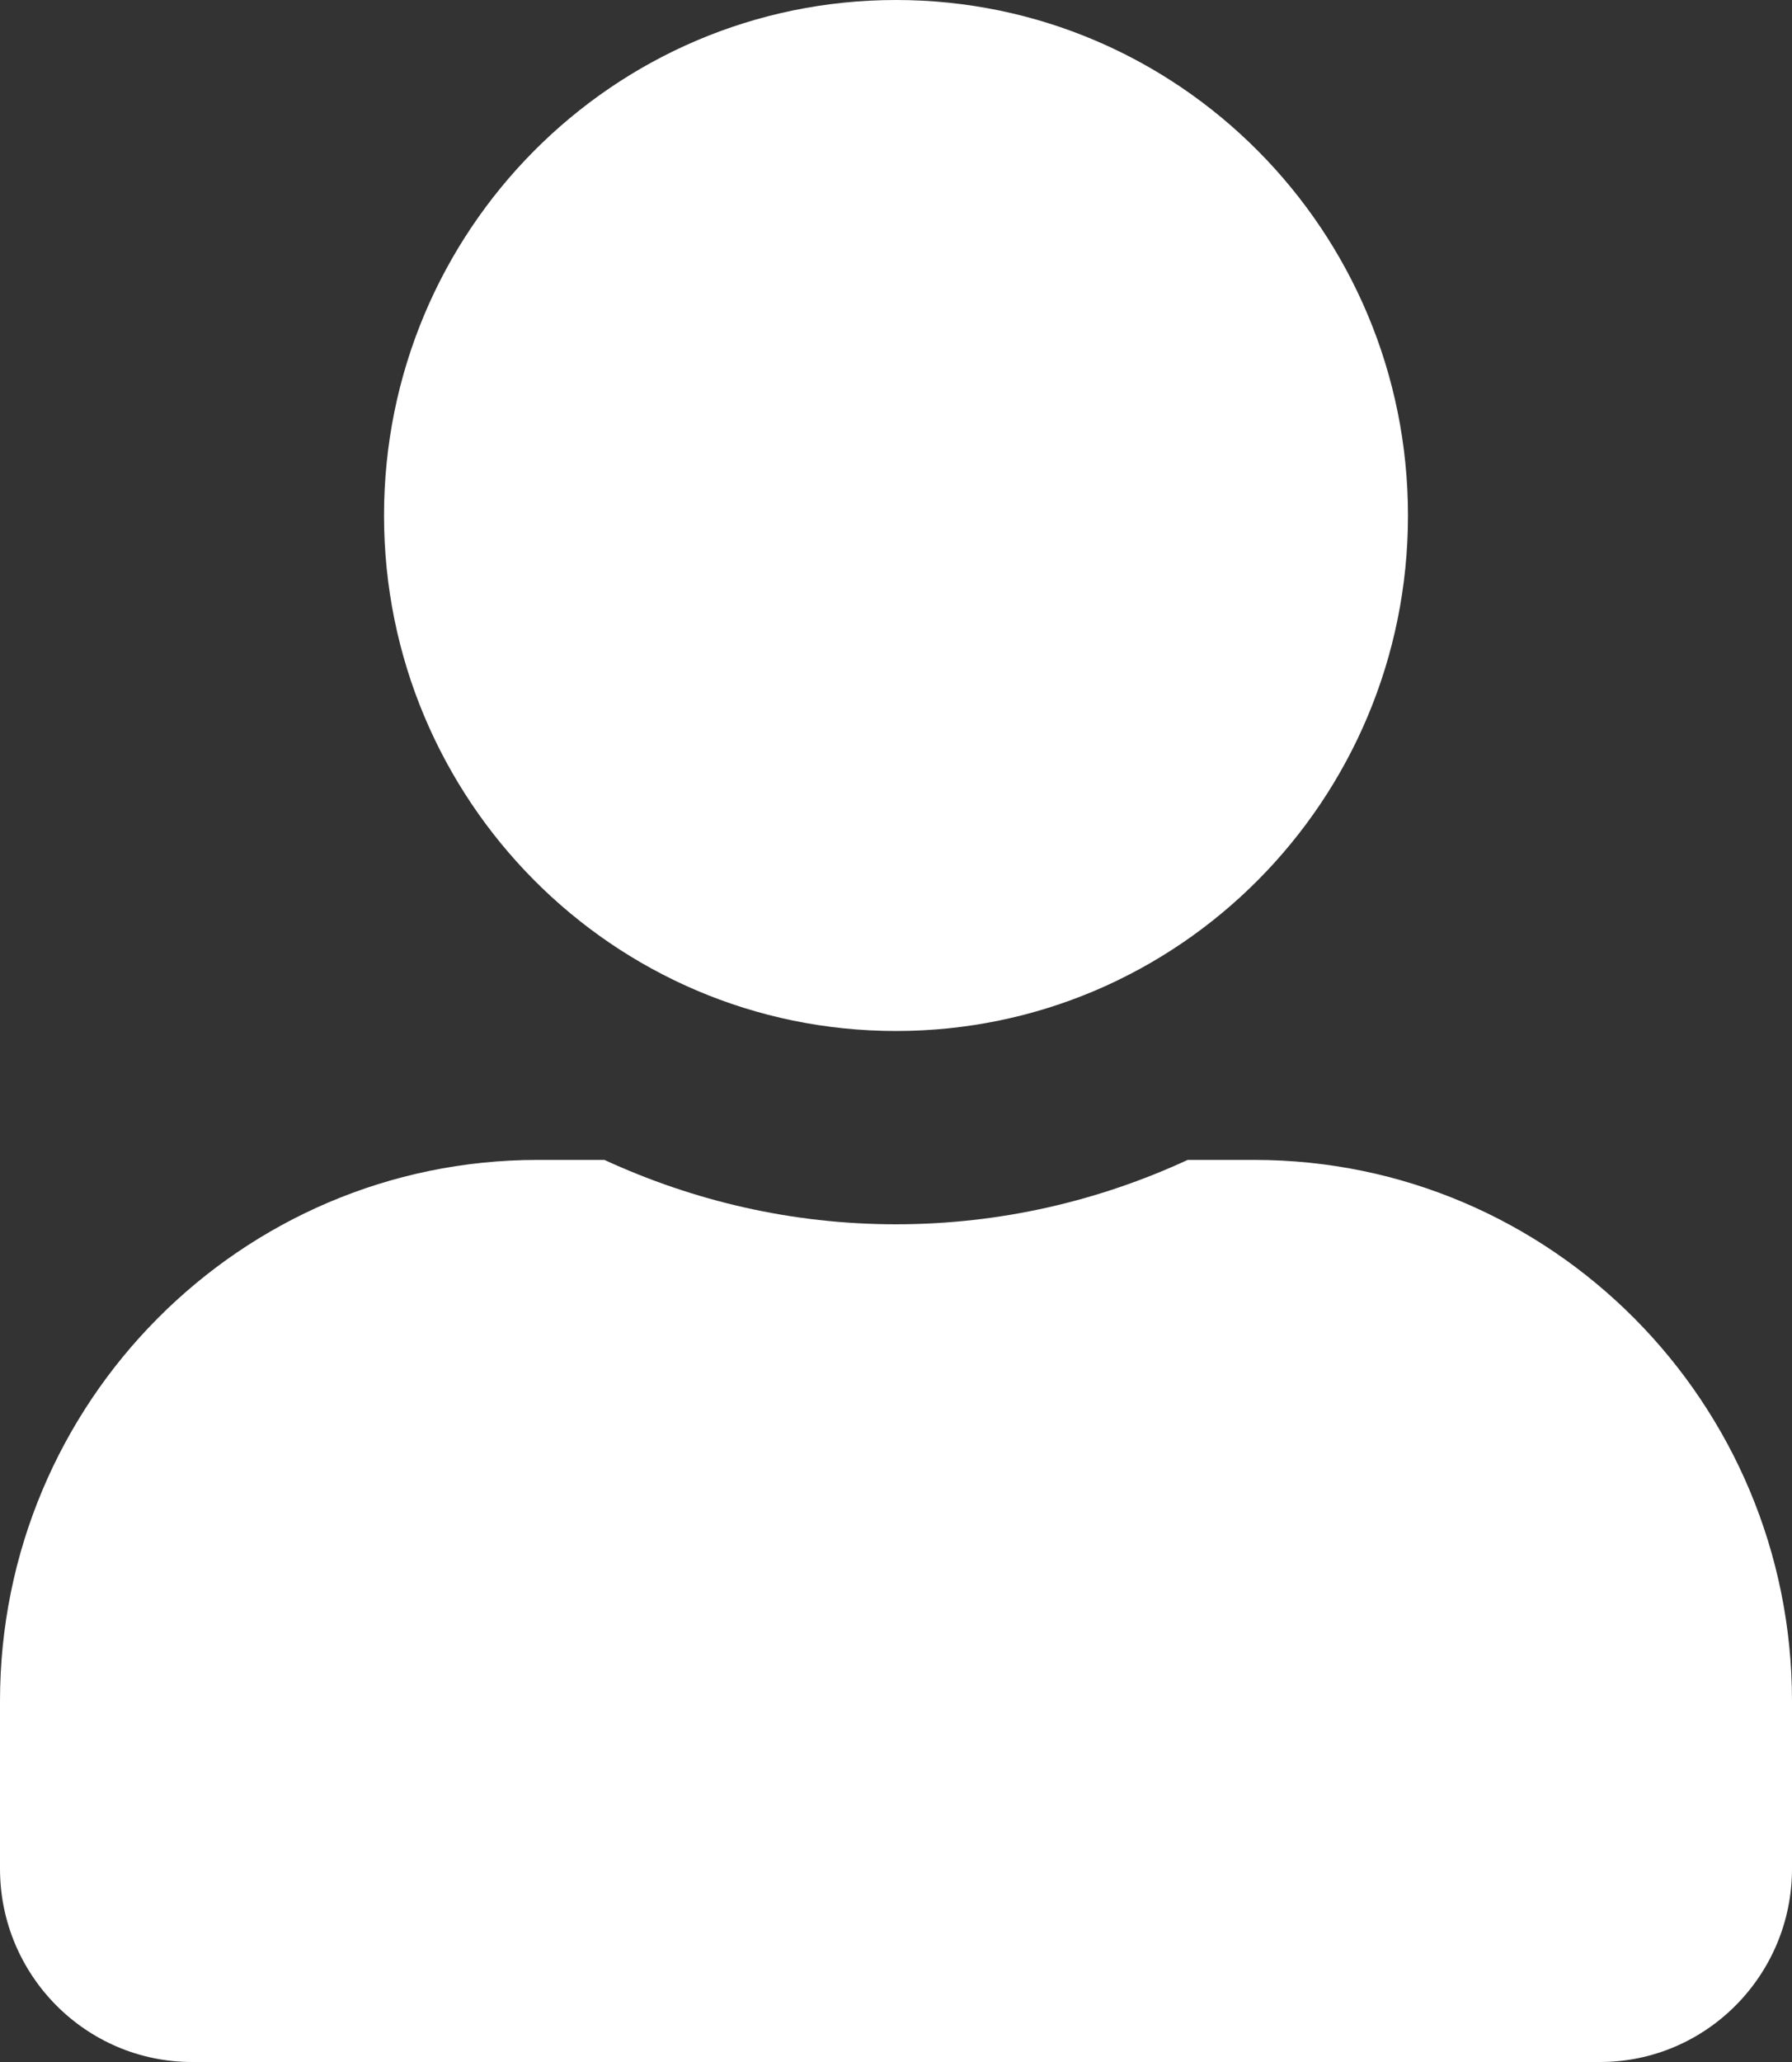 <svg width="20" height="23" viewBox="0 0 20 23" fill="none" xmlns="http://www.w3.org/2000/svg">
<rect x="0" y="0" width="20" height="23" fill="#333333" stroke="none"/>
<path d="M10 11.5C13.156 11.5 15.714 8.926 15.714 5.75C15.714 2.574 13.156 0 10 0C6.844 0 4.286 2.574 4.286 5.75C4.286 8.926 6.844 11.5 10 11.5ZM14 12.938H13.255C12.263 13.396 11.161 13.656 10 13.656C8.839 13.656 7.741 13.396 6.746 12.938H6C2.688 12.938 0 15.642 0 18.975V20.844C0 22.034 0.96 23 2.143 23H17.857C19.04 23 20 22.034 20 20.844V18.975C20 15.642 17.312 12.938 14 12.938Z" fill="white"/>
</svg>
